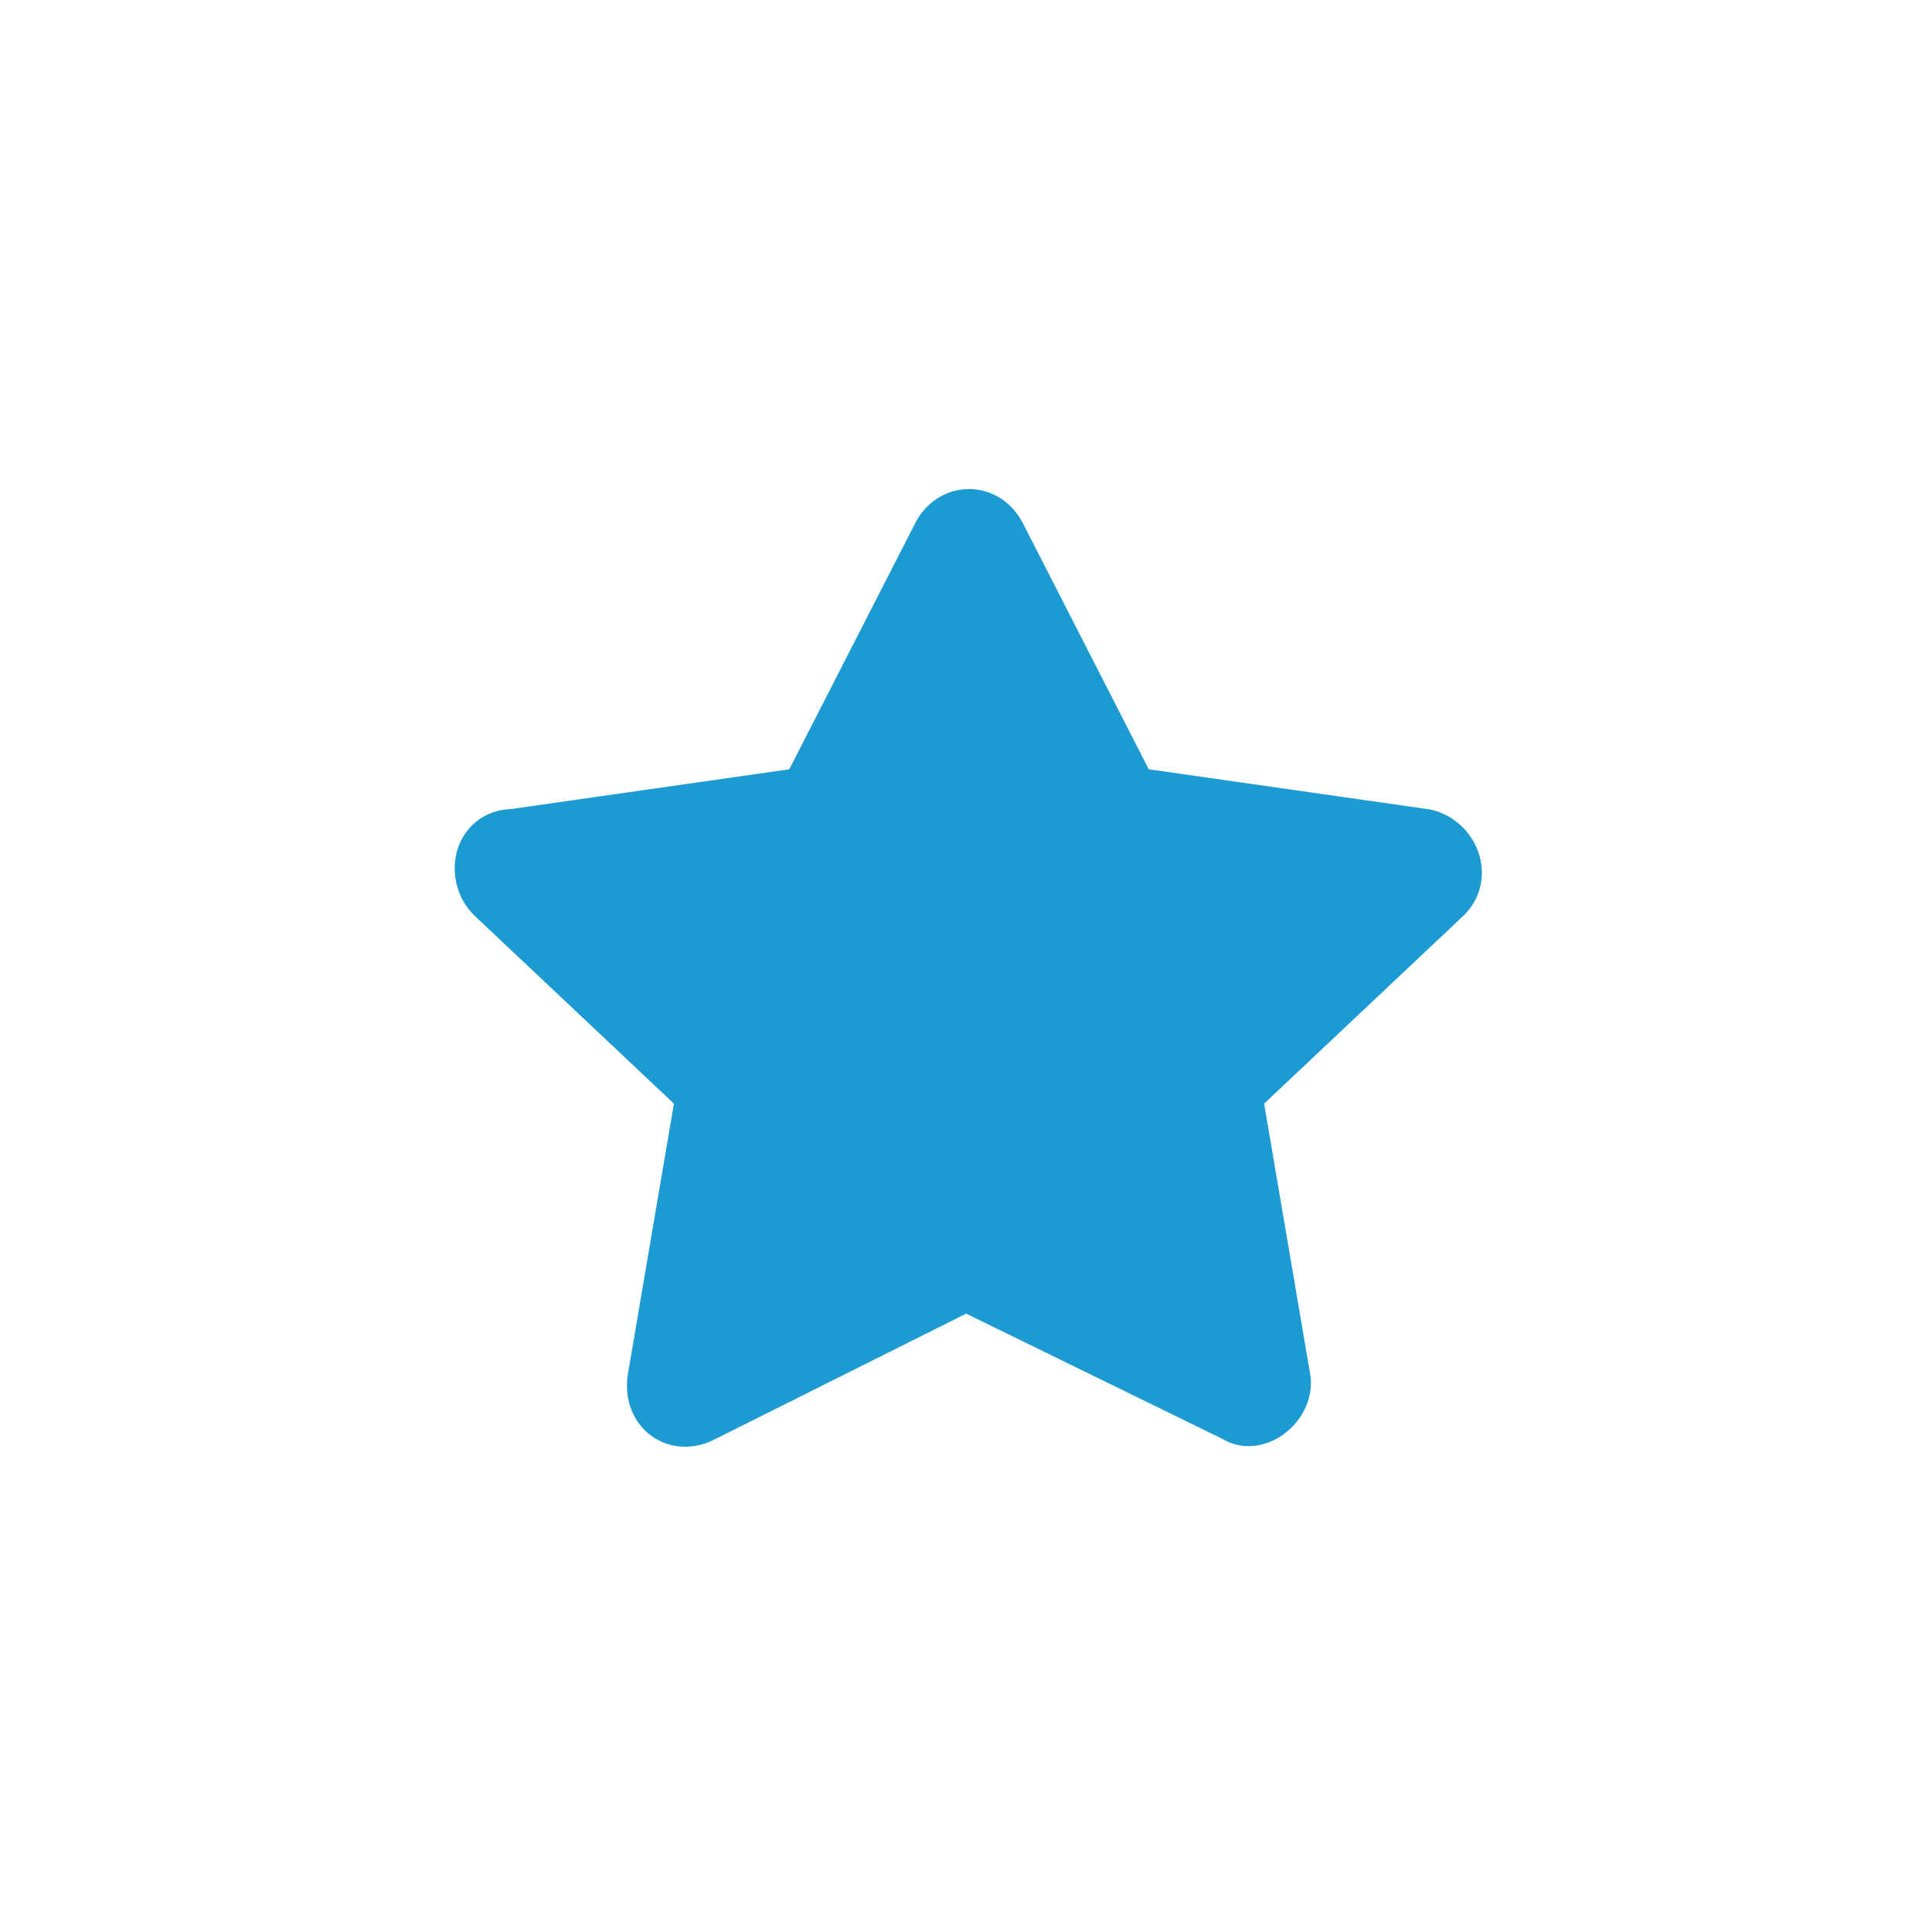 <?xml version="1.0" encoding="utf-8"?>
<!-- Generator: Adobe Illustrator 25.4.1, SVG Export Plug-In . SVG Version: 6.00 Build 0)  -->
<svg version="1.1" id="Layer_1" xmlns="http://www.w3.org/2000/svg" xmlns:xlink="http://www.w3.org/1999/xlink" x="0px" y="0px"
	 viewBox="0 0 32 32" style="enable-background:new 0 0 32 32;" xml:space="preserve">
<style type="text/css">
	.st0{opacity:0.2;fill:#1C9BD2;}
	.st1{fill:none;stroke:#202630;stroke-linecap:round;}
	.st2{fill:#202630;}
	.st3{fill:#1C9BD2;}
	.st4{fill:none;stroke:#202630;stroke-linecap:round;stroke-linejoin:round;stroke-miterlimit:10;}
	.st5{fill:#1C9BD2;stroke:#1C9BD2;stroke-linecap:round;stroke-linejoin:round;stroke-miterlimit:10;}
	.st6{fill:#1A9CD2;}
	.st7{fill:#202630;stroke:#202630;stroke-linecap:round;stroke-linejoin:round;stroke-miterlimit:10;}
	.st8{fill:none;stroke:#202630;stroke-width:2;stroke-linecap:round;stroke-linejoin:round;stroke-miterlimit:10;}
	.st9{fill:none;stroke:#1C9BD2;stroke-linecap:round;}
	.st10{fill:#E8E8E8;}
	.st11{fill:none;stroke:#1C9BD2;stroke-linecap:round;stroke-linejoin:round;}
	.st12{fill:none;stroke:#202630;stroke-linecap:round;stroke-linejoin:round;}
	.st13{fill:#8D8E8E;}
	.st14{fill:#D6D7D6;}
	.st15{fill:none;stroke:#8D8E8E;stroke-width:1.2;stroke-linecap:round;}
</style>
<path class="st5" d="M11.6,23.4c-0.4,0.2-0.8-0.1-0.7-0.6l0.8-4.7l-3.5-3.3c-0.3-0.3-0.2-0.9,0.3-0.9l4.9-0.7l2.2-4.3
	c0.2-0.4,0.7-0.4,0.9,0l2.2,4.3l4.9,0.7c0.4,0.1,0.6,0.6,0.3,0.9l-3.5,3.3l0.8,4.7c0.1,0.4-0.4,0.8-0.7,0.6L16,21.2L11.6,23.4
	L11.6,23.4z"/>
</svg>
